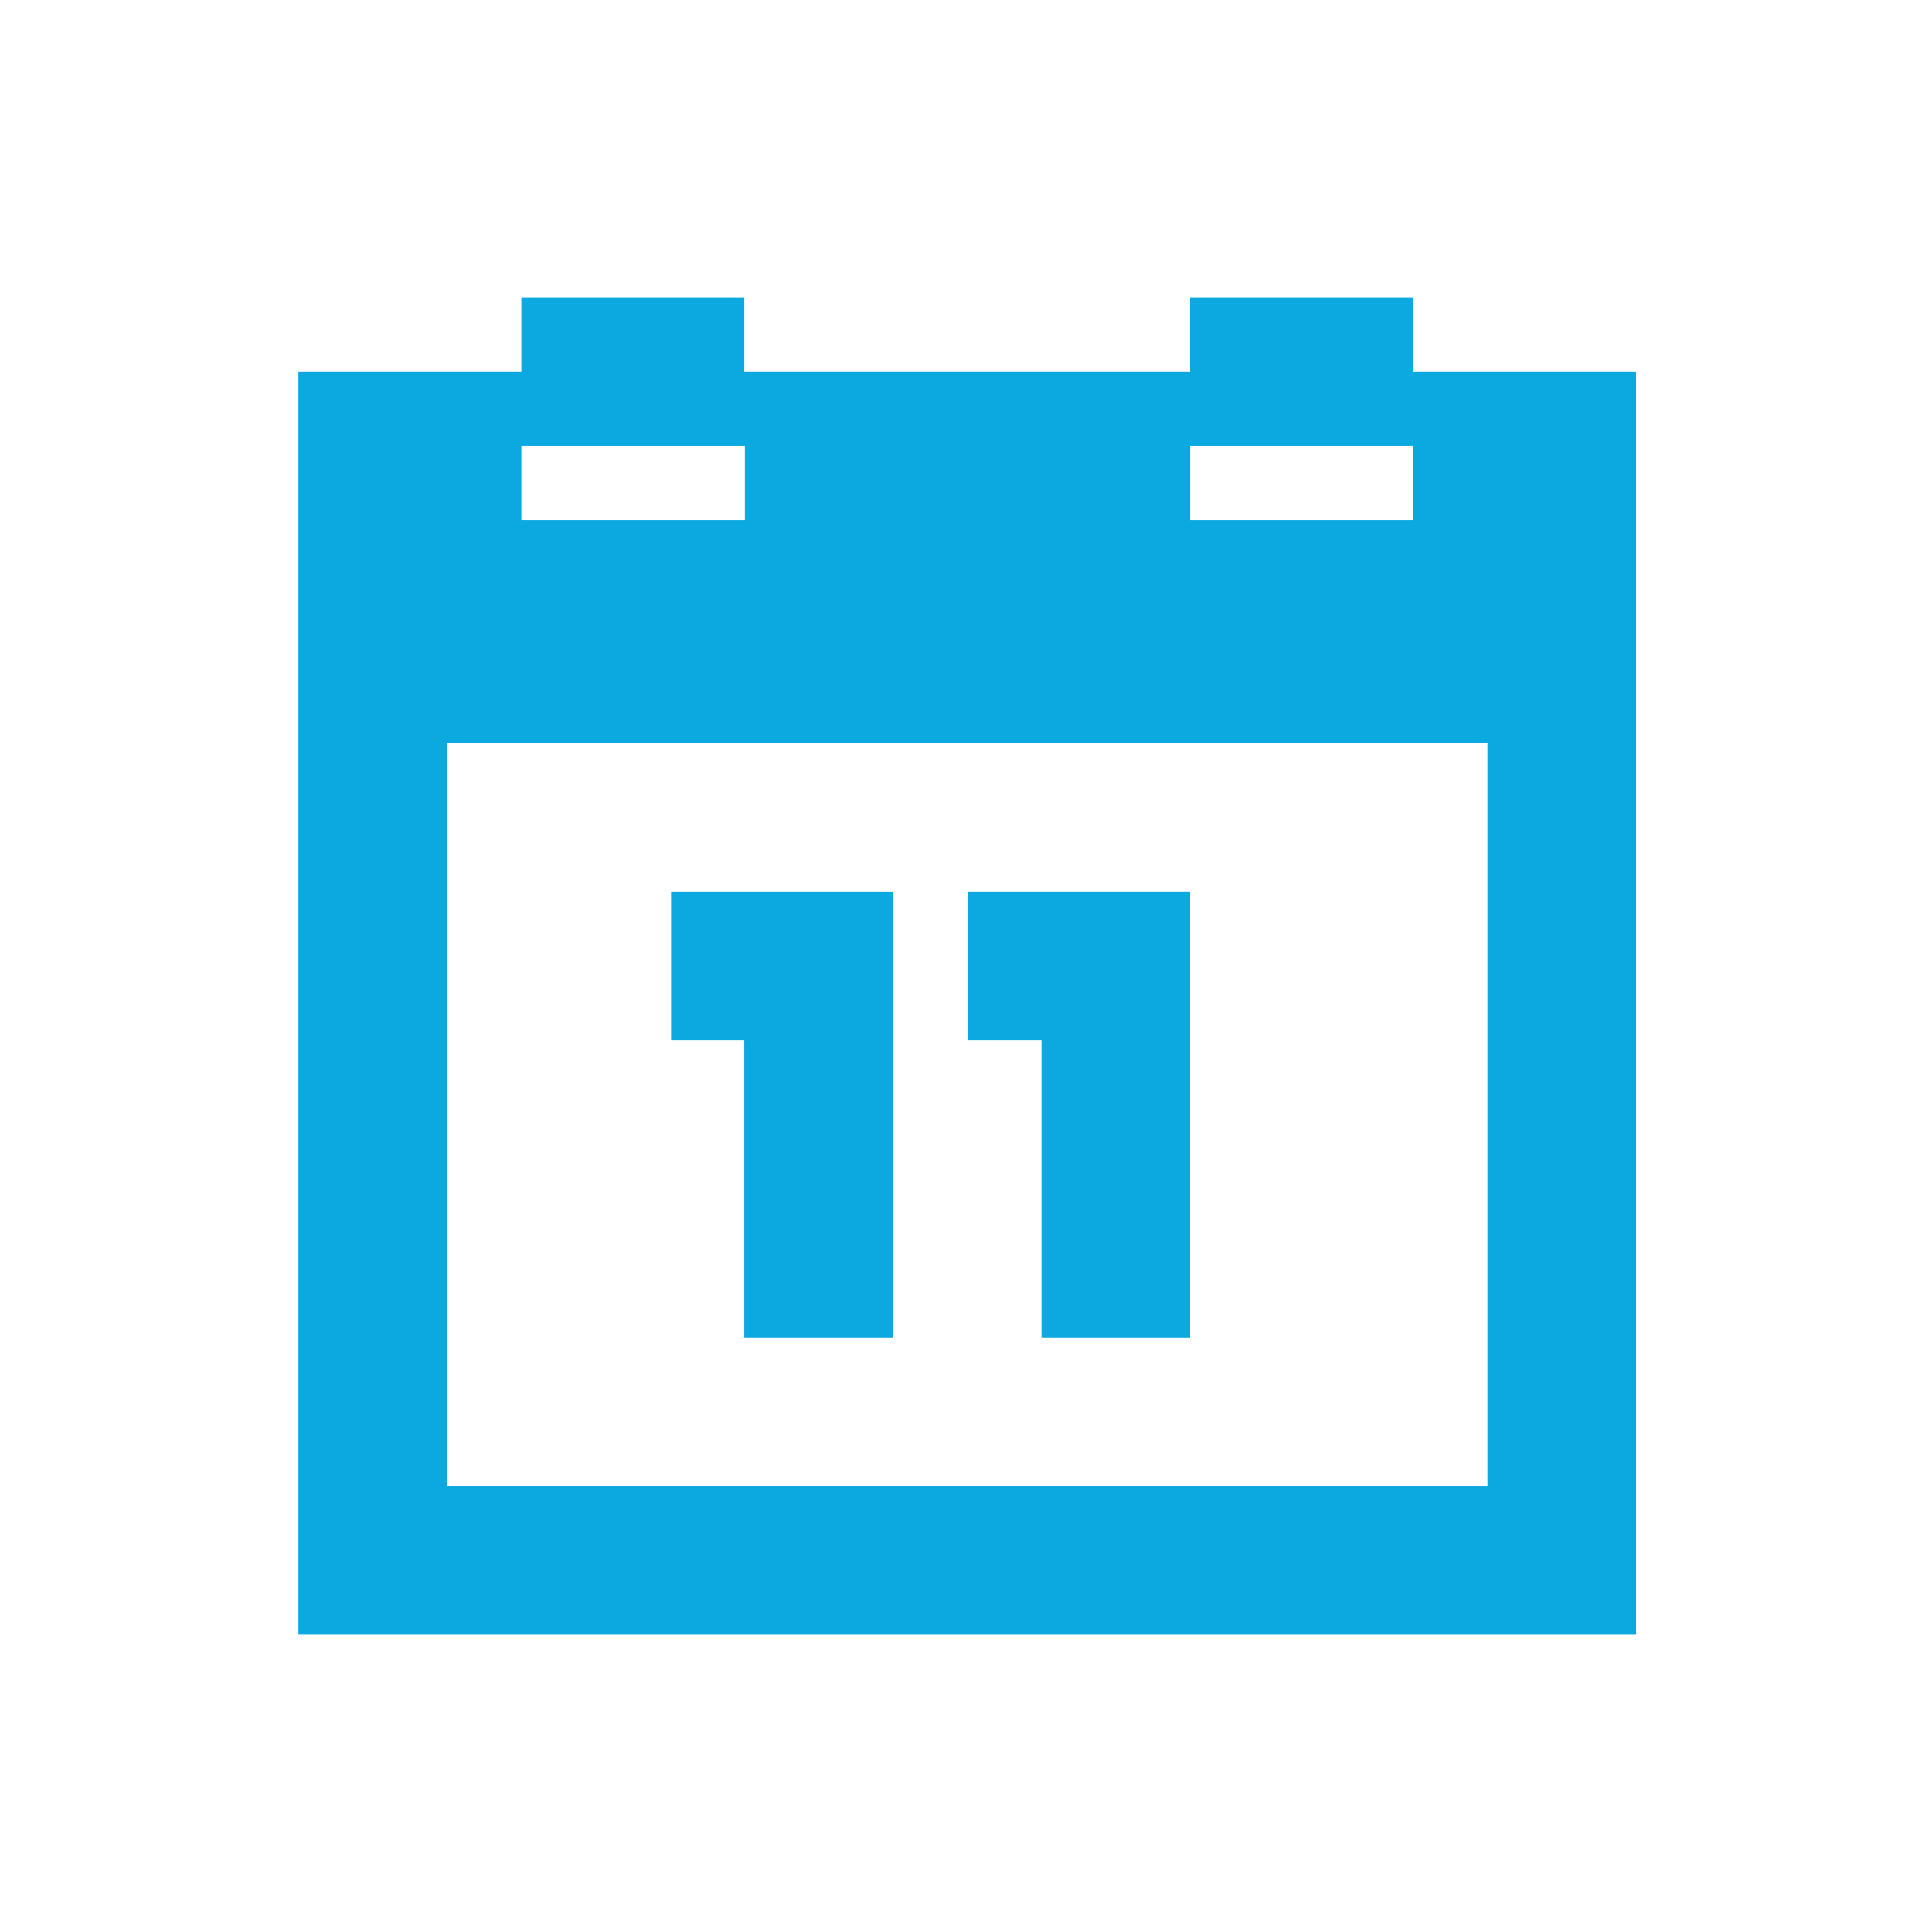 <?xml version="1.0" encoding="utf-8"?>
<!-- Generator: Adobe Illustrator 16.0.0, SVG Export Plug-In . SVG Version: 6.00 Build 0)  -->
<!DOCTYPE svg PUBLIC "-//W3C//DTD SVG 1.1//EN" "http://www.w3.org/Graphics/SVG/1.1/DTD/svg11.dtd">
<svg version="1.1" id="Layer_1" xmlns="http://www.w3.org/2000/svg" xmlns:xlink="http://www.w3.org/1999/xlink" x="0px" y="0px"
	 width="26px" height="26px" viewBox="0 0 26 26" enable-background="new 0 0 26 26" xml:space="preserve">
<g>
	<path fill="#0CA9E0" d="M19.017,5L19.017,5l-0.001-1h-3v1h-5.992h-0.008V4h-3v1h-3v17h0.922h1.078h14.001h1.921h0.079V5H19.017z
		 M16.017,6h2.999h0.001v1h-3V6z M7.016,6h3h0.008v1H7.016V6z M6.016,20V10h14V9.984h0.001V20H6.016z"/>
	<polygon fill="#0CA9E0" points="9.031,12 9.031,14 10.016,14 10.016,18 12.016,18 12.016,12 	"/>
	<polygon fill="#0CA9E0" points="13.031,12 13.031,14 14.016,14 14.016,18 16.016,18 16.016,12 	"/>
</g>
</svg>
